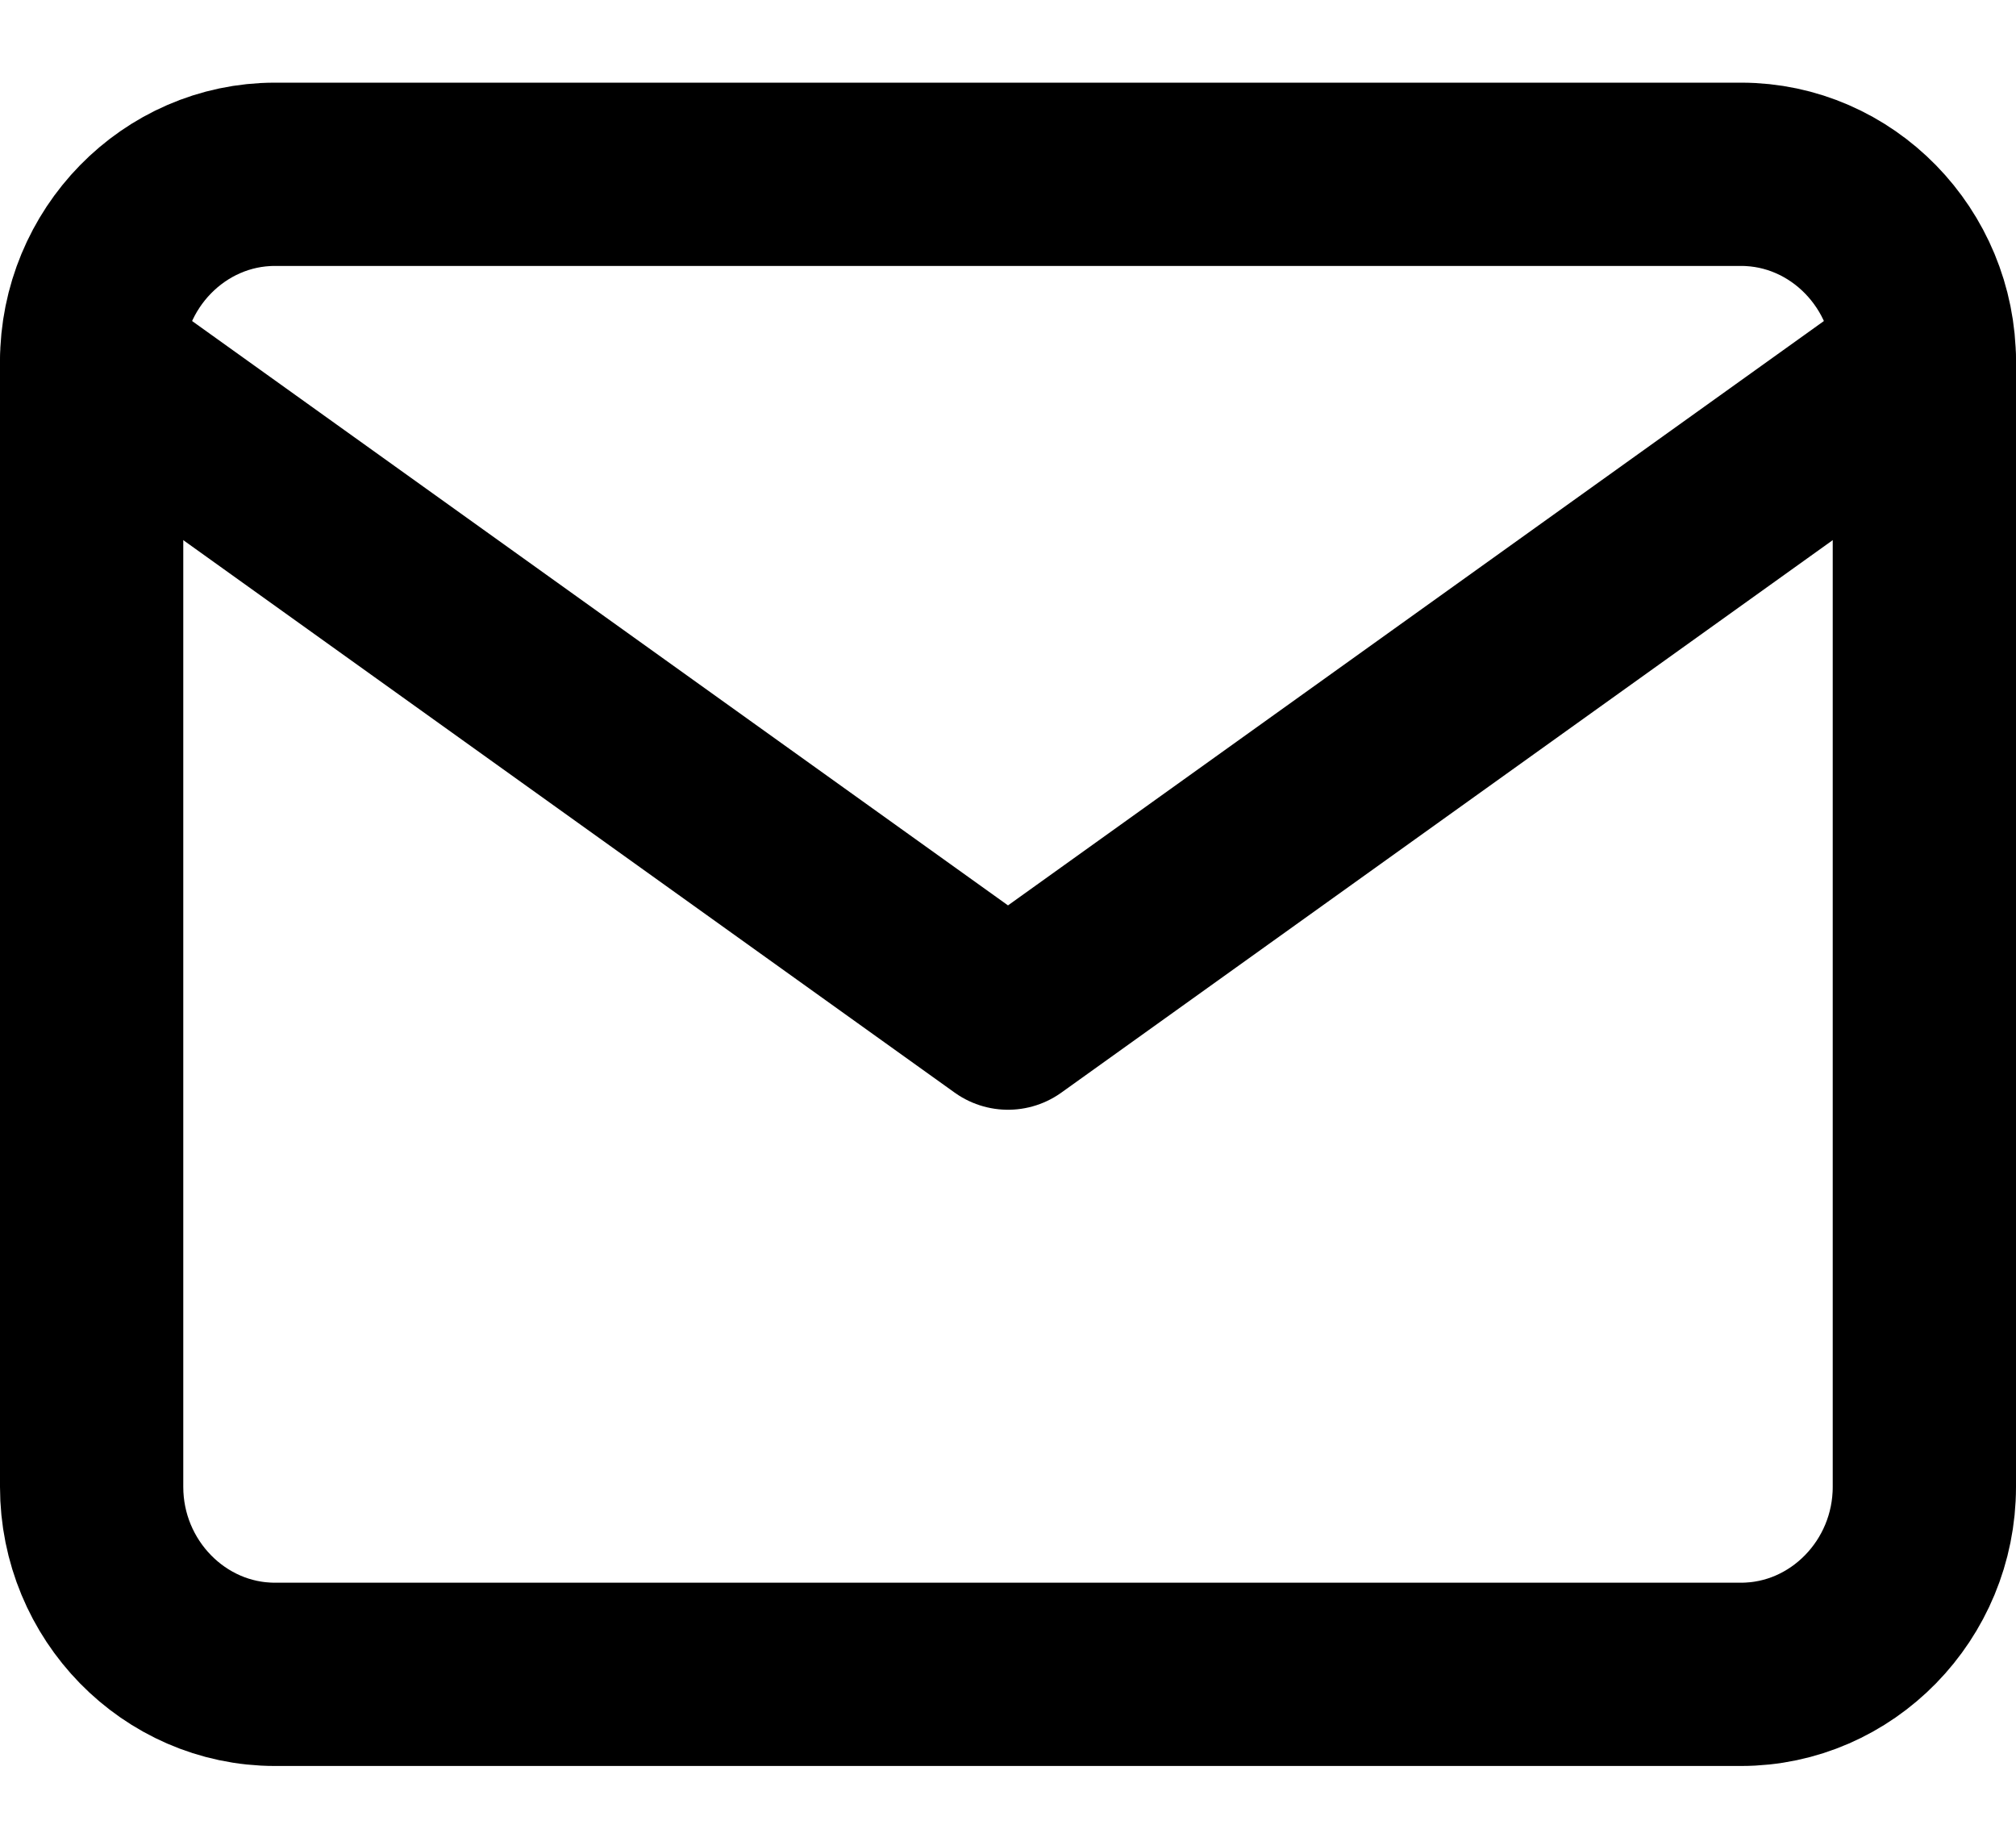 <svg width="22" height="20" viewBox="0 0 22 20" fill="none" xmlns="http://www.w3.org/2000/svg">
<path d="M3 1.902H19C20.1 1.902 21 2.823 21 3.948V16.225C21 17.35 20.1 18.271 19 18.271H3C1.9 18.271 1 17.35 1 16.225V3.948C1 2.823 1.9 1.902 3 1.902Z" stroke="black" stroke-width="2" stroke-linecap="round" stroke-linejoin="round"/>
<path d="M21 3.948L11 11.11L1 3.948" stroke="black" stroke-width="2" stroke-linecap="round" stroke-linejoin="round"/>
</svg>
